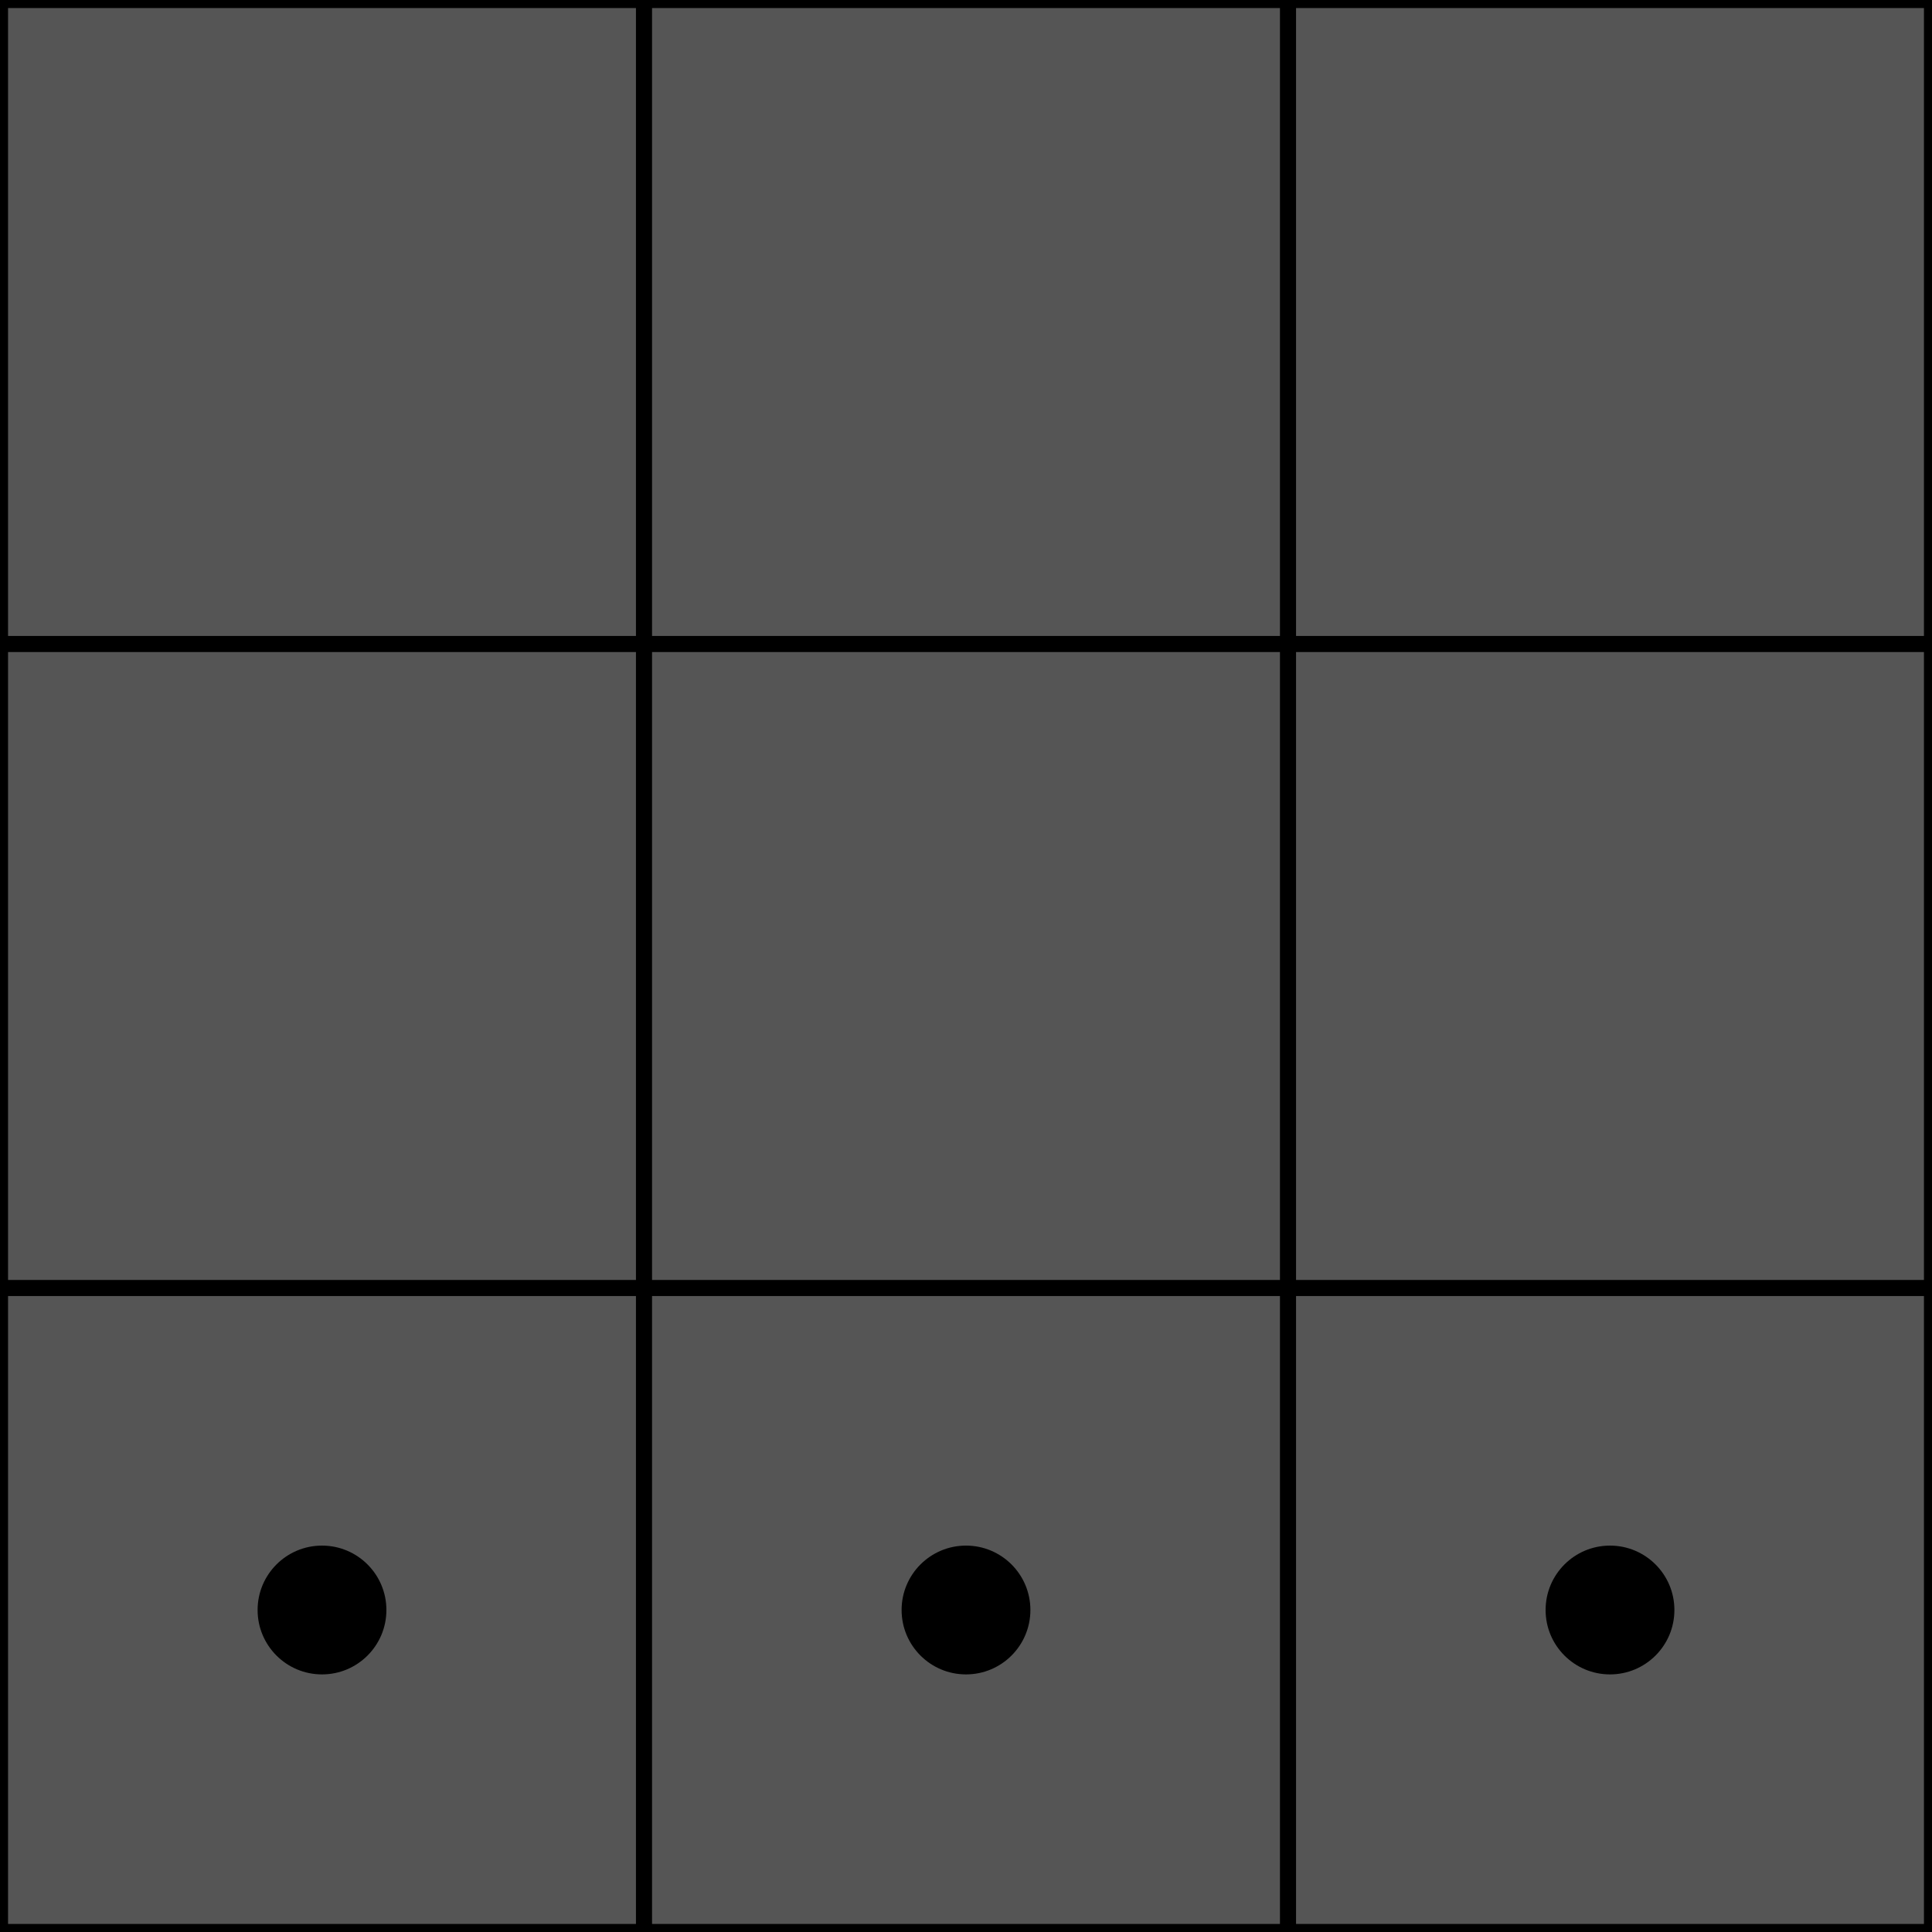 <?xml version="1.0" encoding="utf-8"?>
<svg version="1.1" xmlns="http://www.w3.org/2000/svg" viewBox="0 0 30 30">
    <path d="M0,0h30v30h-30zM10,0v30M20,0v30M0,10h30M0,20h30" stroke="#000" stroke-width="0.25" fill="#555"/>
    <circle cx="5" cy="25" r="1" fill="#000"/>
    <circle cx="15" cy="25" r="1" fill="#000"/>
    <circle cx="25" cy="25" r="1" fill="#000"/>
</svg>